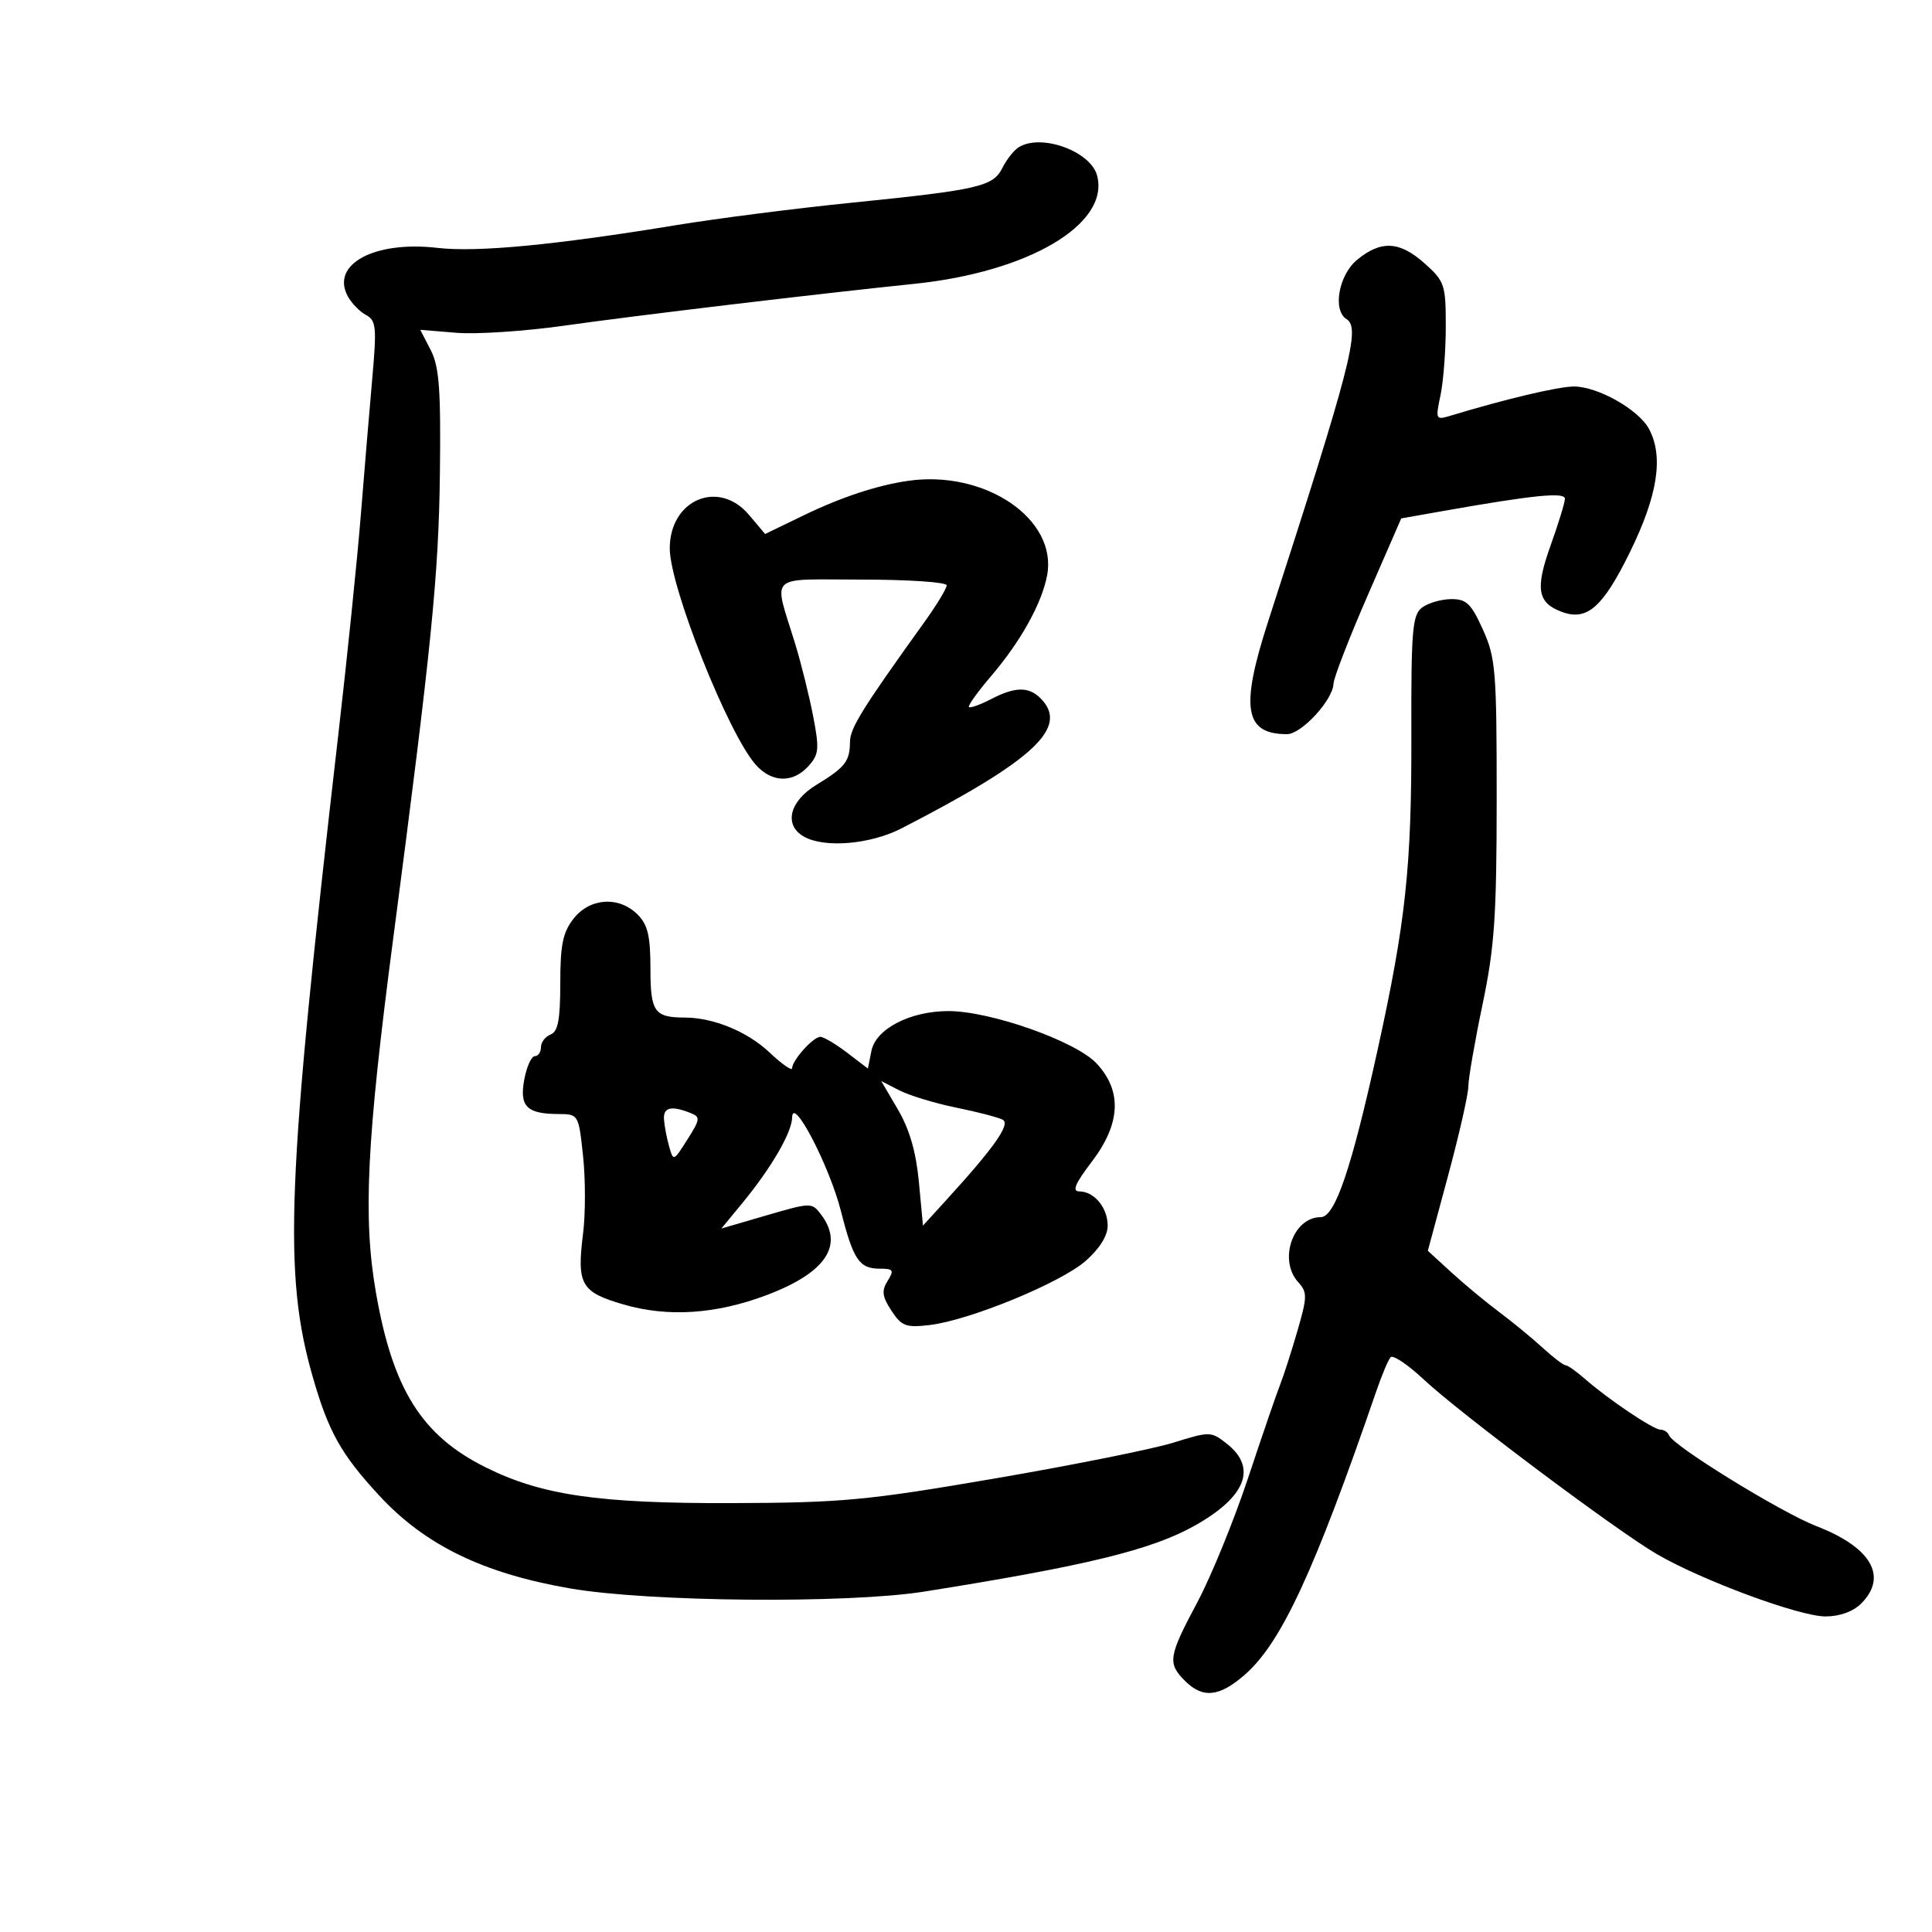 <svg xmlns="http://www.w3.org/2000/svg" width="300" height="300" viewBox="0 0 300 300" version="1.1">
	<path d="M 158.160 22.880 C 157.422 23.348, 156.293 24.786, 155.649 26.076 C 154.207 28.970, 151.975 29.482, 132 31.503 C 123.475 32.366, 111.325 33.922, 105 34.960 C 86.108 38.061, 74.081 39.206, 67.914 38.490 C 58.156 37.357, 51.337 41.023, 53.988 45.977 C 54.570 47.064, 55.844 48.382, 56.820 48.904 C 58.410 49.755, 58.513 50.774, 57.813 58.677 C 57.382 63.530, 56.578 73.125, 56.026 80 C 55.473 86.875, 53.905 102.175, 52.540 114 C 44.528 183.434, 43.956 197.741, 48.551 213.762 C 51.010 222.336, 52.951 225.805, 58.881 232.225 C 65.988 239.919, 75.020 244.313, 88.527 246.650 C 100.700 248.756, 131.599 249.033, 143.500 247.143 C 168.692 243.143, 178.863 240.659, 185.586 236.865 C 193.492 232.403, 195.235 227.903, 190.499 224.178 C 188.050 222.251, 187.877 222.248, 182.195 224.017 C 179.003 225.010, 166.516 227.515, 154.446 229.584 C 134.511 233, 130.759 233.350, 113.500 233.402 C 92.934 233.463, 84.057 232.166, 75.384 227.835 C 65.486 222.892, 61.007 215.760, 58.385 200.767 C 56.344 189.094, 56.917 177.299, 61.058 145.727 C 67.012 100.328, 68.118 89.308, 68.308 73.500 C 68.465 60.439, 68.202 56.923, 66.880 54.357 L 65.260 51.213 70.880 51.676 C 73.971 51.931, 81.450 51.439, 87.500 50.583 C 98.788 48.986, 126.883 45.629, 142 44.071 C 159.740 42.242, 172.327 34.791, 170.363 27.281 C 169.366 23.468, 161.632 20.679, 158.160 22.880 M 210.750 40.324 C 207.872 42.680, 206.884 48.193, 209.096 49.559 C 211.295 50.918, 209.755 56.851, 196.915 96.502 C 192.561 109.950, 193.239 114, 199.845 114 C 202.086 114, 206.967 108.708, 207.065 106.173 C 207.100 105.253, 209.481 99.100, 212.356 92.500 L 217.582 80.500 224.041 79.357 C 238.090 76.872, 243 76.378, 243 77.448 C 243 78.027, 241.991 81.314, 240.758 84.754 C 238.359 91.442, 238.740 93.625, 242.548 95.023 C 246.438 96.452, 248.880 94.308, 253.073 85.782 C 257.411 76.961, 258.355 70.900, 256.058 66.608 C 254.444 63.593, 248.061 59.995, 244.364 60.017 C 241.919 60.032, 233.769 61.965, 225.179 64.567 C 222.943 65.245, 222.889 65.128, 223.679 61.385 C 224.131 59.248, 224.500 54.425, 224.500 50.667 C 224.500 44.213, 224.319 43.671, 221.234 40.917 C 217.343 37.441, 214.469 37.279, 210.750 40.324 M 141 74.665 C 136.186 75.359, 130.599 77.210, 124.727 80.054 L 118.806 82.922 116.314 79.961 C 111.606 74.367, 104 77.577, 104 85.158 C 104 91.109, 113.067 113.920, 117.352 118.750 C 119.834 121.547, 123.116 121.634, 125.530 118.967 C 127.167 117.158, 127.248 116.305, 126.267 111.217 C 125.660 108.073, 124.408 103.025, 123.483 100 C 120.085 88.880, 118.920 90, 133.883 90 C 141.098 90, 147 90.401, 147 90.891 C 147 91.381, 145.429 93.968, 143.509 96.641 C 133.886 110.034, 131.999 113.073, 131.985 115.195 C 131.965 118.224, 131.231 119.162, 126.750 121.884 C 122.513 124.459, 121.668 128.217, 124.934 129.965 C 128.201 131.713, 135.206 131.089, 140 128.622 C 160.651 117.994, 166.067 112.924, 161.571 108.429 C 159.726 106.583, 157.630 106.623, 153.857 108.574 C 152.184 109.439, 150.653 109.986, 150.455 109.788 C 150.257 109.591, 151.813 107.420, 153.912 104.965 C 158.495 99.602, 161.780 93.691, 162.598 89.331 C 164.236 80.597, 152.959 72.939, 141 74.665 M 220.803 94.353 C 219.312 95.486, 219.112 97.878, 219.154 114.071 C 219.207 134.538, 218.287 143.144, 213.919 163 C 209.846 181.518, 207.301 189, 205.073 189 C 200.777 189, 198.471 195.653, 201.578 199.086 C 203.016 200.675, 203.006 201.346, 201.463 206.665 C 200.532 209.874, 199.325 213.625, 198.780 215 C 198.235 216.375, 195.995 222.900, 193.802 229.500 C 191.610 236.100, 188.057 244.797, 185.908 248.827 C 181.425 257.232, 181.263 258.263, 184 261 C 186.776 263.776, 189.358 263.503, 193.336 260.010 C 198.965 255.068, 204.093 243.995, 213.719 216 C 214.570 213.525, 215.565 211.164, 215.930 210.753 C 216.296 210.342, 218.598 211.883, 221.047 214.177 C 226.621 219.400, 250.899 237.595, 257.233 241.298 C 264.226 245.385, 279.405 251, 283.462 251 C 285.667 251, 287.754 250.246, 289 249 C 293.192 244.808, 290.573 240.271, 282.062 236.982 C 276.598 234.871, 259.789 224.516, 259.167 222.877 C 258.983 222.395, 258.389 222, 257.847 222 C 256.736 222, 249.748 217.305, 246.097 214.106 C 244.775 212.948, 243.425 211.998, 243.097 211.995 C 242.769 211.993, 241.150 210.755, 239.500 209.245 C 237.850 207.735, 234.813 205.240, 232.751 203.700 C 230.688 202.159, 227.361 199.397, 225.356 197.560 L 221.712 194.221 224.856 182.564 C 226.585 176.152, 228.001 169.915, 228.003 168.703 C 228.005 167.491, 228.995 161.775, 230.203 156 C 232.070 147.074, 232.400 142.277, 232.404 124 C 232.408 104.142, 232.244 102.137, 230.260 97.750 C 228.430 93.703, 227.697 93.005, 225.306 93.032 C 223.763 93.049, 221.736 93.644, 220.803 94.353 M 89.073 142.635 C 87.400 144.761, 87 146.698, 87 152.666 C 87 158.318, 86.646 160.199, 85.500 160.638 C 84.675 160.955, 84 161.841, 84 162.607 C 84 163.373, 83.570 164, 83.045 164 C 82.520 164, 81.786 165.624, 81.413 167.610 C 80.629 171.789, 81.776 172.961, 86.670 172.985 C 89.832 173, 89.843 173.018, 90.536 179.495 C 90.919 183.066, 90.923 188.462, 90.545 191.484 C 89.546 199.480, 90.191 200.622, 96.799 202.552 C 103.689 204.565, 111.181 204.075, 119.064 201.097 C 128.225 197.636, 131.103 193.363, 127.489 188.587 C 126.065 186.706, 125.926 186.708, 119.030 188.719 L 112.018 190.765 115.259 186.827 C 119.779 181.336, 122.960 175.863, 123.006 173.500 C 123.072 170.050, 128.804 181.068, 130.579 188.057 C 132.504 195.638, 133.426 197, 136.631 197 C 138.726 197, 138.872 197.232, 137.829 198.902 C 136.870 200.439, 136.983 201.326, 138.422 203.521 C 139.997 205.926, 140.678 206.181, 144.351 205.750 C 150.542 205.023, 164.695 199.206, 168.586 195.791 C 170.739 193.900, 172 191.882, 172 190.325 C 172 187.526, 169.903 185, 167.578 185 C 166.439 185, 166.964 183.754, 169.507 180.423 C 174.035 174.491, 174.282 169.395, 170.250 165.106 C 167.018 161.668, 153.791 157, 147.281 157 C 141.333 157, 135.999 159.755, 135.314 163.179 L 134.765 165.923 131.538 163.461 C 129.763 162.108, 127.891 161, 127.378 161 C 126.273 161, 123 164.648, 123 165.880 C 123 166.351, 121.411 165.238, 119.470 163.407 C 116.049 160.180, 110.787 158.017, 106.332 158.006 C 101.604 157.993, 101 157.131, 101 150.393 C 101 145.333, 100.583 143.583, 99 142 C 96.122 139.122, 91.608 139.411, 89.073 142.635 M 139.445 172.315 C 141.229 175.361, 142.253 178.907, 142.686 183.540 L 143.318 190.313 146.909 186.375 C 154.413 178.148, 156.945 174.548, 155.704 173.873 C 155.042 173.512, 151.800 172.667, 148.500 171.994 C 145.200 171.322, 141.226 170.117, 139.668 169.318 L 136.836 167.864 139.445 172.315 M 103.100 173.750 C 103.155 174.713, 103.506 176.598, 103.881 177.941 C 104.560 180.375, 104.568 180.373, 106.741 176.941 C 108.741 173.783, 108.780 173.444, 107.210 172.820 C 104.266 171.650, 102.996 171.937, 103.100 173.750" stroke="none" fill="black" fill-rule="evenodd"/>
</svg>